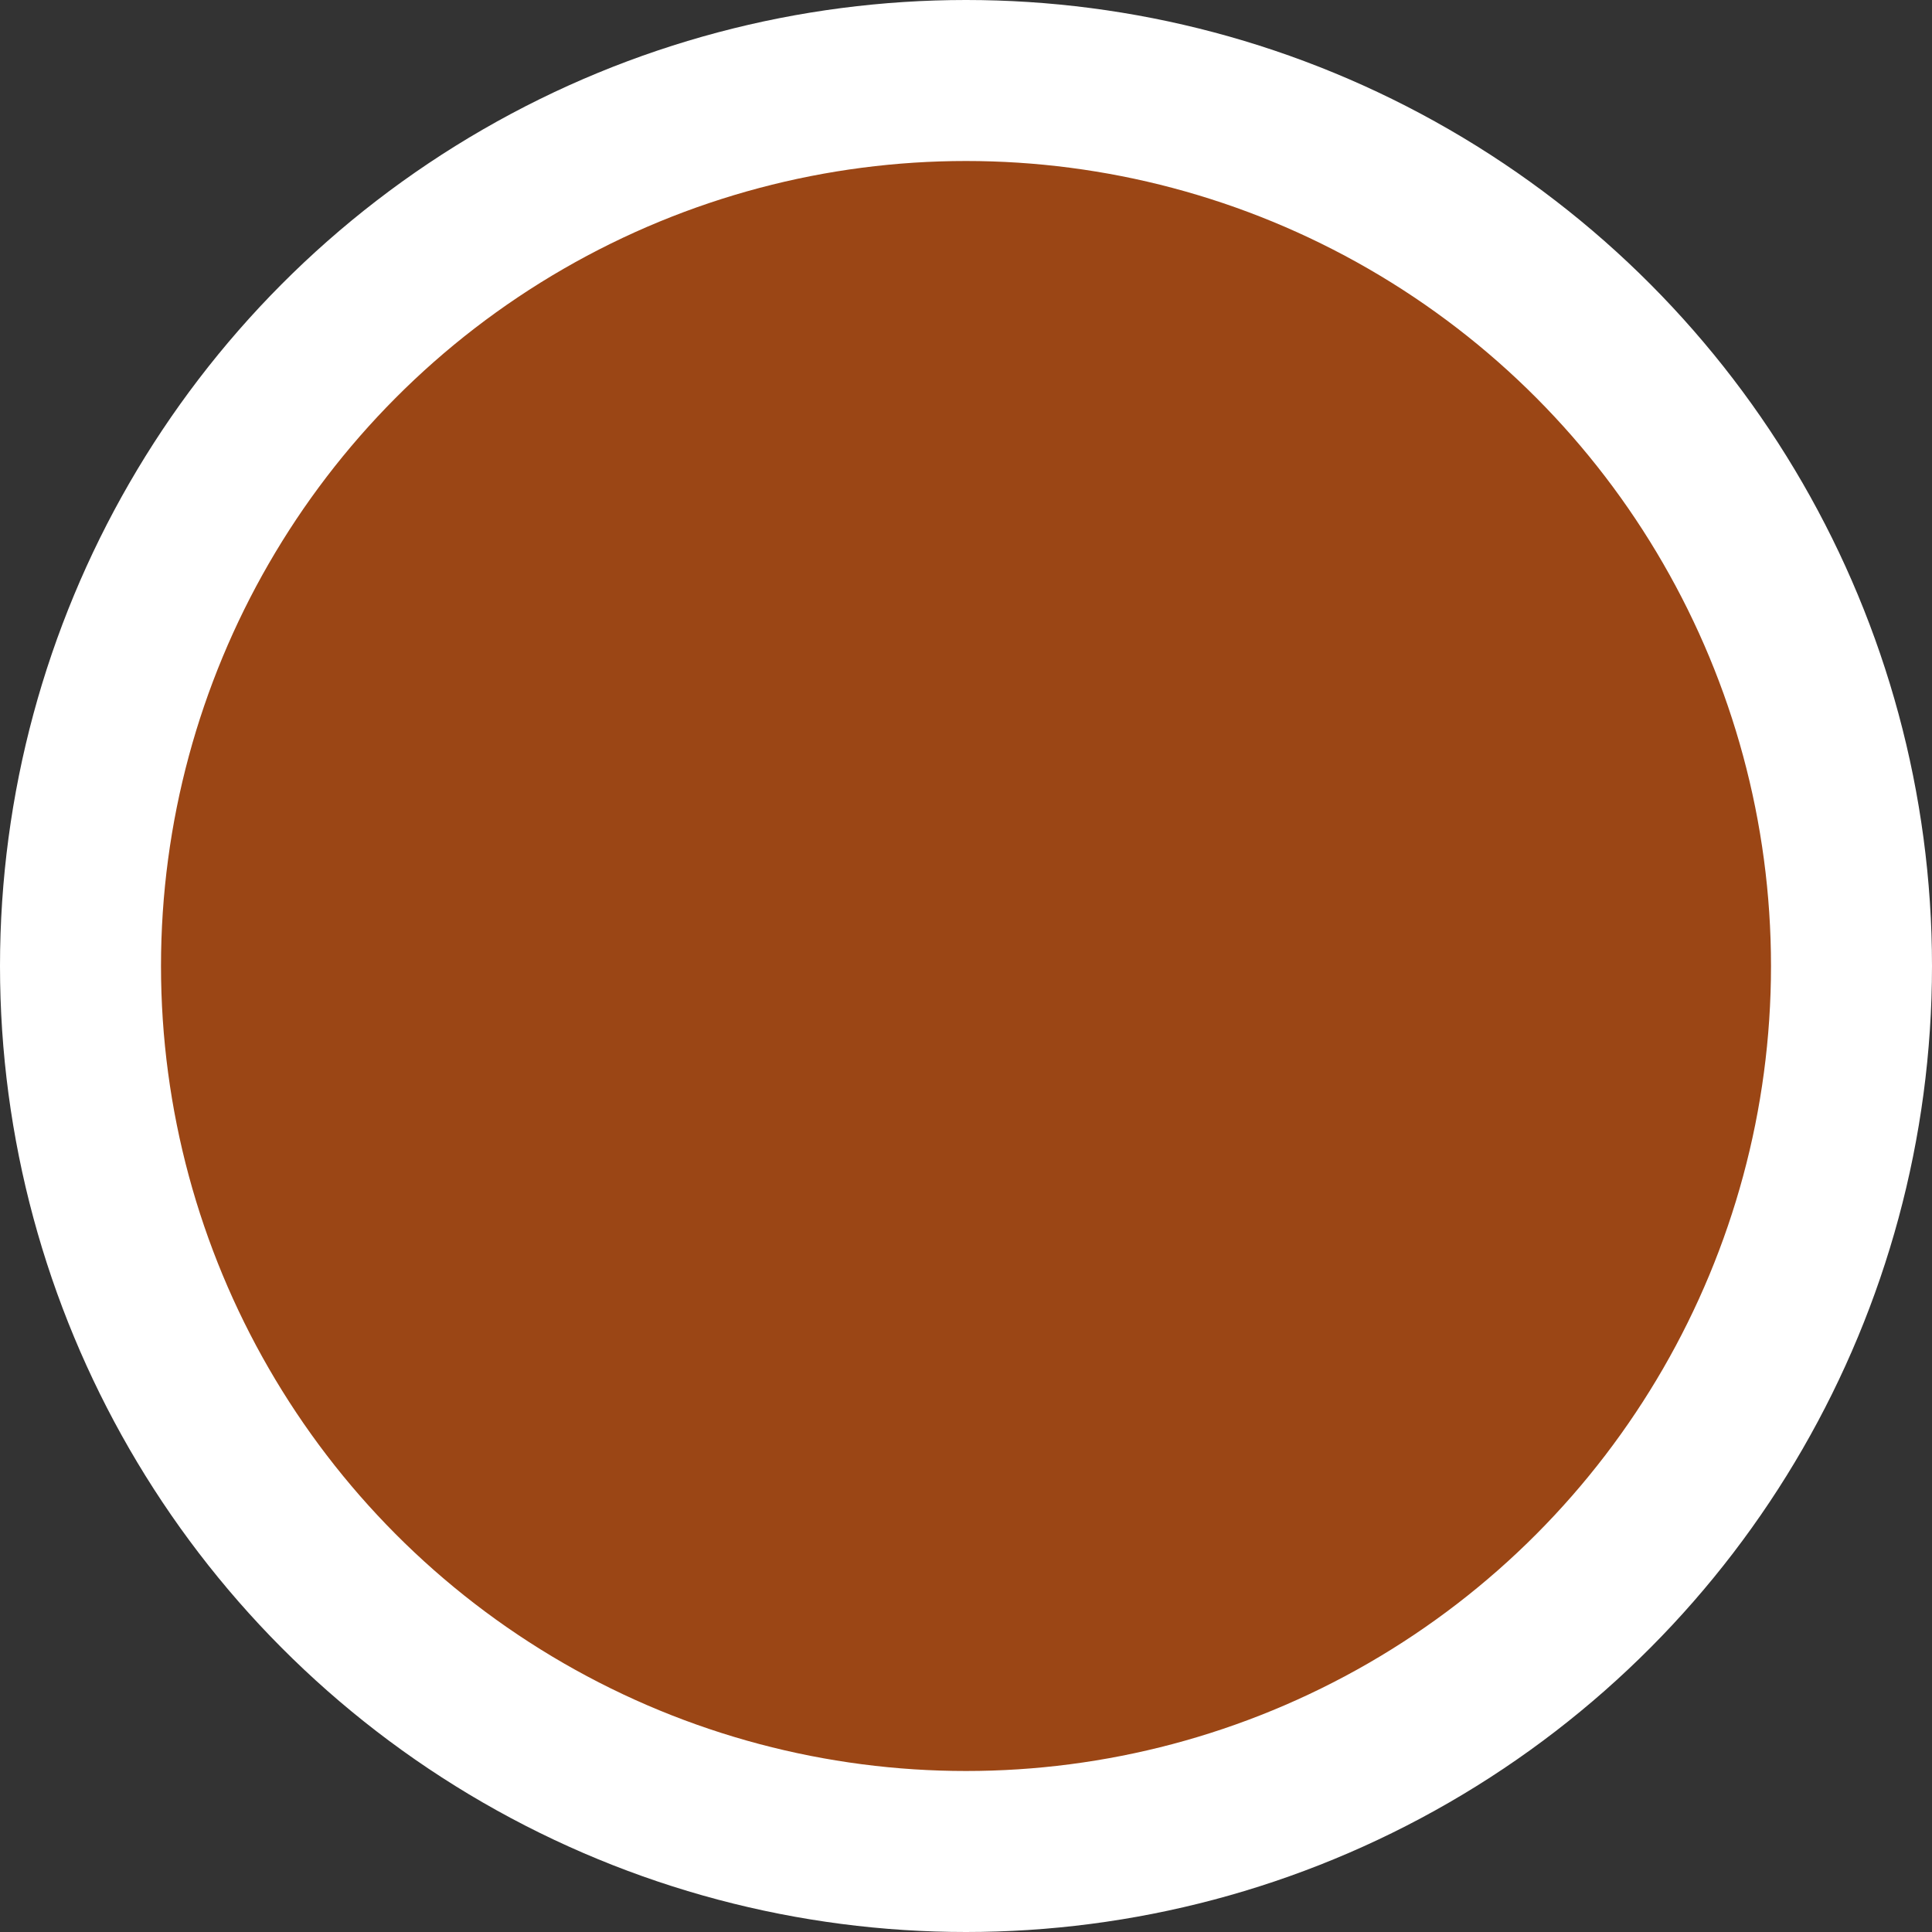 <svg width="60" height="60" viewBox="0 0 60 60" fill="none" xmlns="http://www.w3.org/2000/svg">
<rect x="0" y="0" width="60" height="60" fill="#333333" stroke="none"/>
<circle id="Ellipse 1" cx="30" cy="30" r="27.5" fill="#9B4615" stroke="white" stroke-width="5"/>
</svg>
